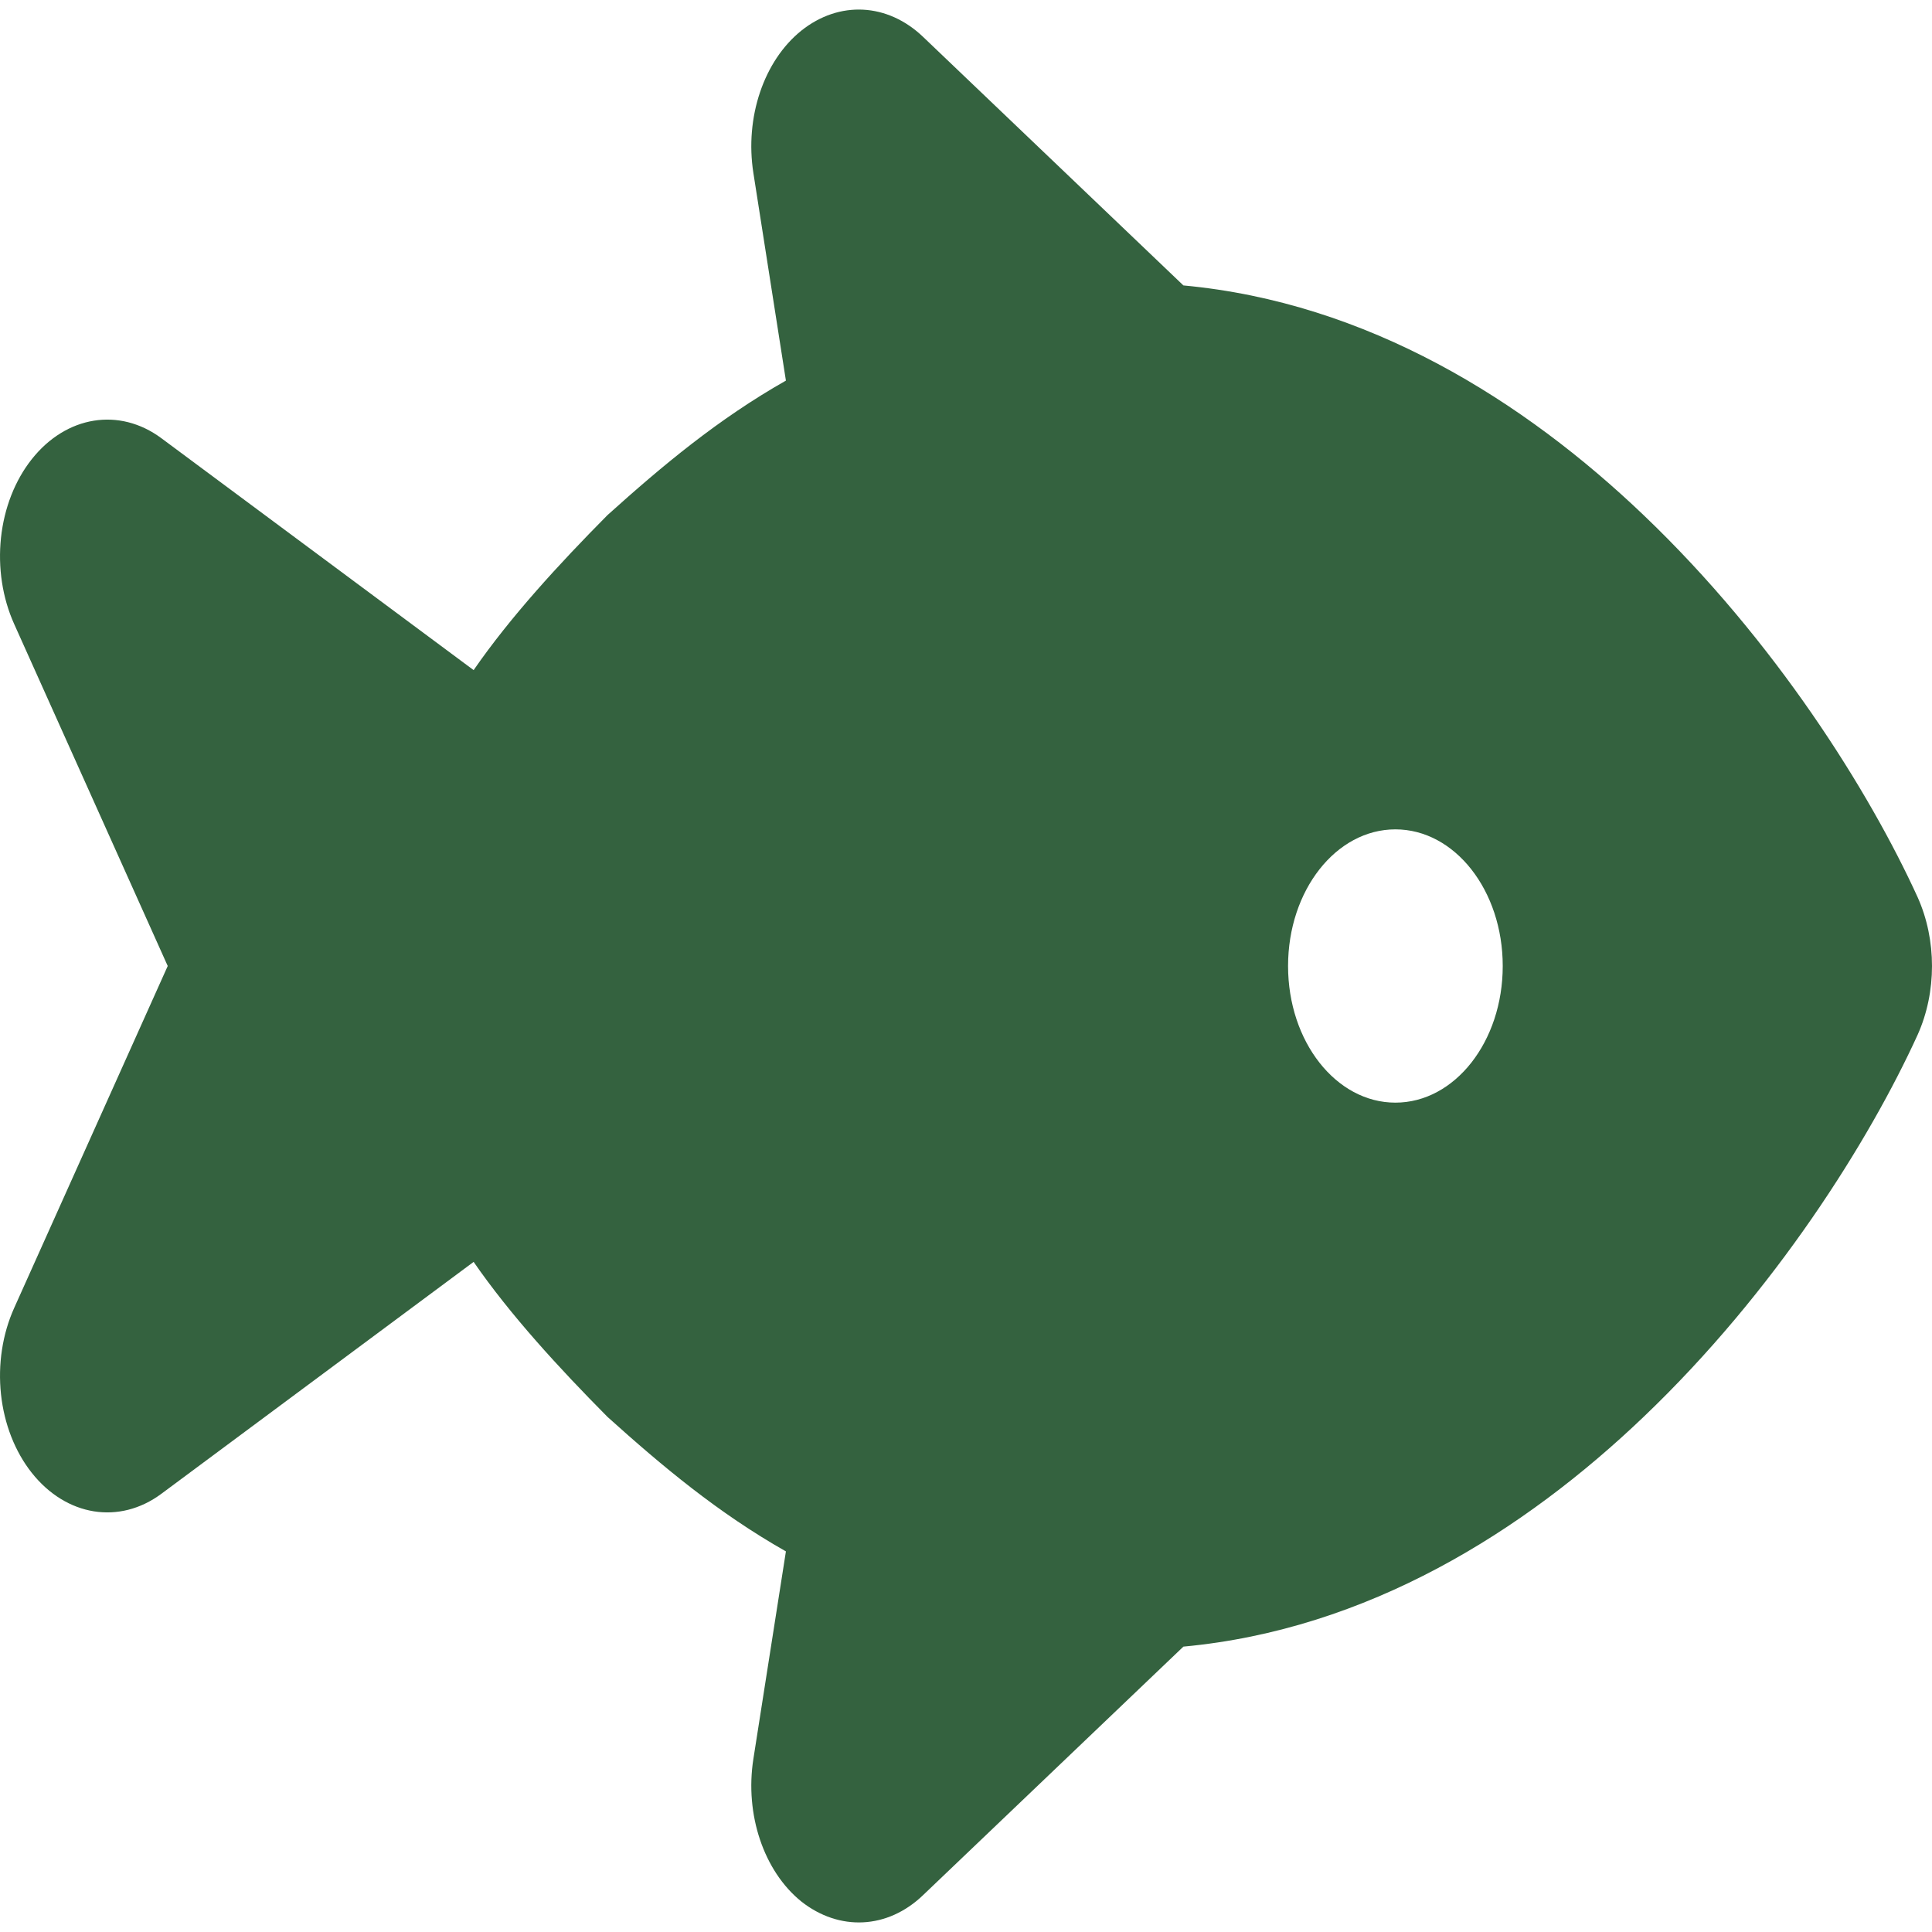 <svg width="80" height="80" viewBox="0 0 80 80" fill="none" xmlns="http://www.w3.org/2000/svg">
<path d="M49.002 11.819C56.627 12.525 63.1 16.591 68.058 21.33C73.503 26.528 77.406 32.769 79.406 37.154C80.198 38.922 80.198 41.079 79.406 42.847C77.406 47.231 73.503 53.472 68.058 58.67C63.1 63.409 56.627 67.475 49.002 68.183L38.224 78.472C36.752 79.887 34.752 79.975 33.182 78.738C31.626 77.482 30.835 75.131 31.196 72.832L32.543 64.24C29.737 62.649 27.432 60.721 25.154 58.67C23.14 56.637 21.126 54.445 19.612 52.252L6.684 61.853C4.946 63.144 2.745 62.79 1.316 60.987C0.621 60.11 0.173 58.966 0.041 57.732C-0.091 56.498 0.1 55.243 0.586 54.162L6.945 40L0.586 25.838C0.1 24.757 -0.091 23.502 0.041 22.268C0.173 21.034 0.621 19.89 1.316 19.014C2.745 17.21 4.946 16.857 6.684 18.147L19.612 27.748C21.126 25.555 23.14 23.363 25.154 21.33C27.432 19.279 29.737 17.352 32.543 15.76L31.196 7.164C30.835 4.864 31.626 2.518 33.182 1.268C34.752 0.016 36.752 0.12 38.224 1.528L49.002 11.819ZM57.78 34.342C55.322 34.342 53.336 36.871 53.336 40C53.336 43.13 55.322 45.658 57.78 45.658C60.239 45.658 62.225 43.13 62.225 40C62.225 36.871 60.239 34.342 57.78 34.342Z" fill="#34623F"/>
</svg>
